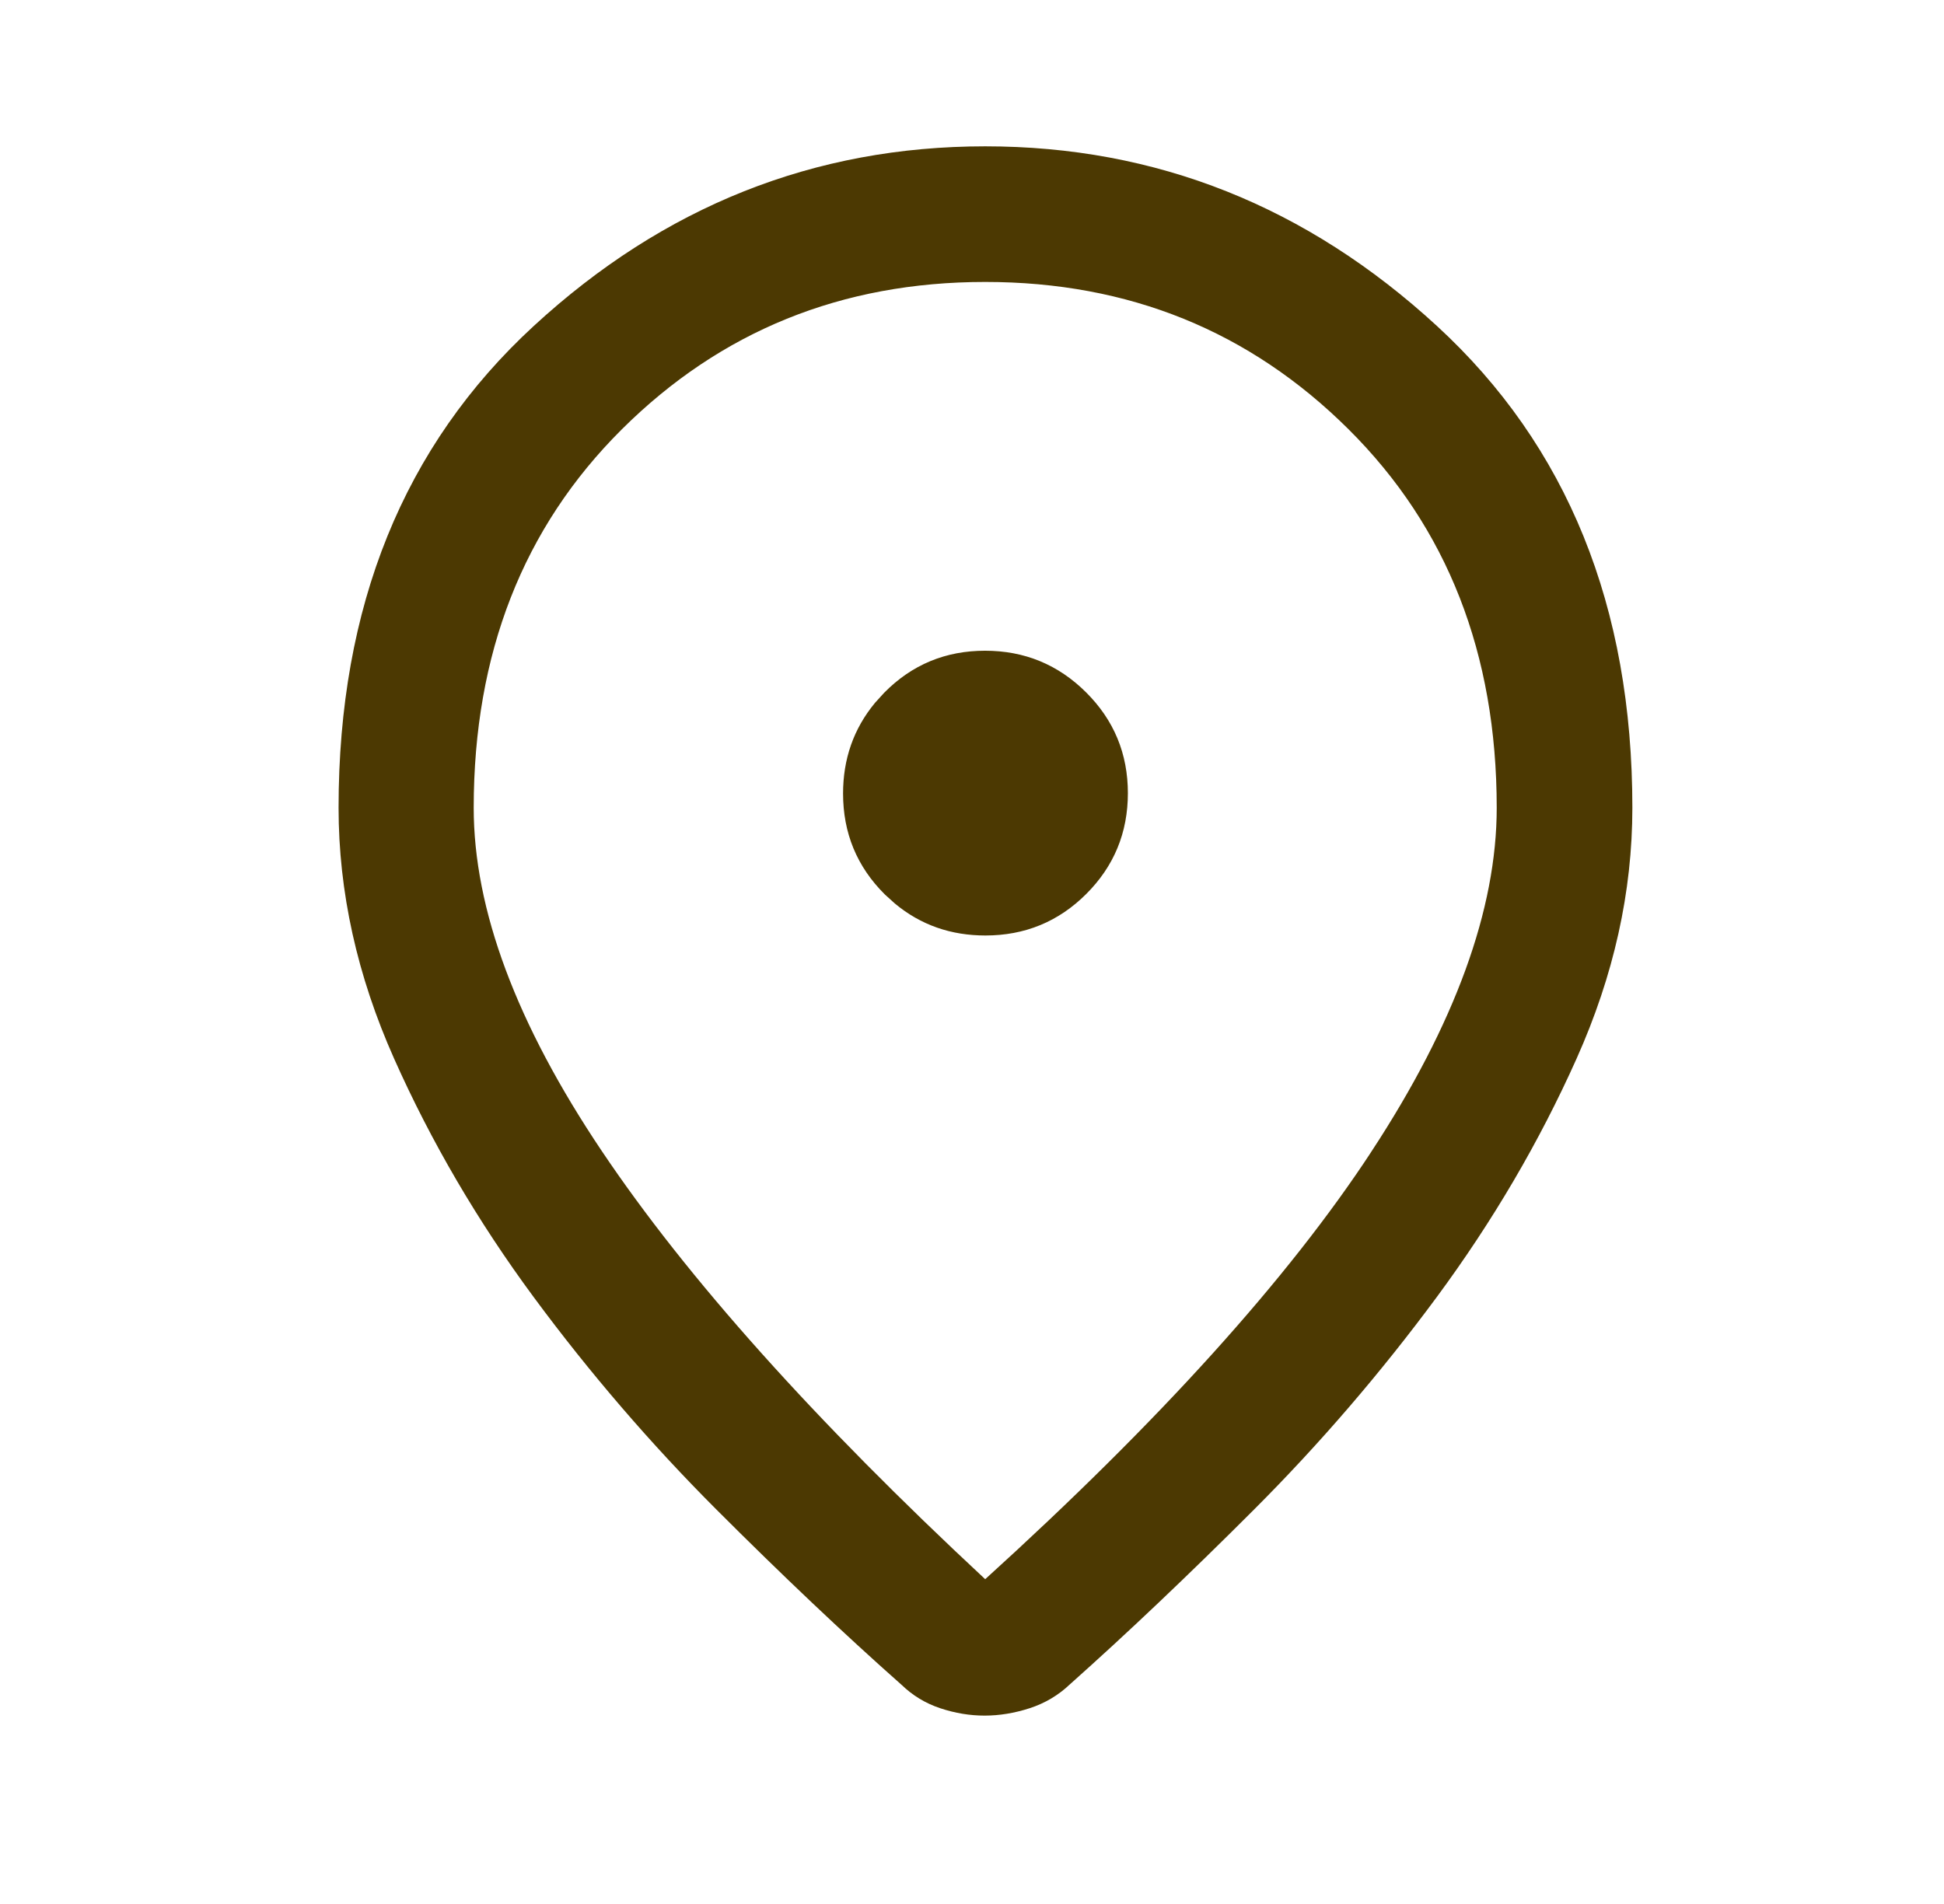 <svg width="49" height="48" viewBox="0 0 49 48" fill="none" xmlns="http://www.w3.org/2000/svg">
<path d="M24.833 4.189C29.012 4.189 32.688 5.649 35.882 8.587C39.047 11.498 40.645 15.406 40.645 20.364C40.645 22.411 40.193 24.45 39.282 26.485C38.36 28.546 37.203 30.519 35.812 32.403C34.414 34.295 32.896 36.061 31.257 37.701C29.605 39.354 28.063 40.817 26.632 42.092L26.621 42.102C26.386 42.325 26.113 42.487 25.799 42.589C25.46 42.699 25.133 42.751 24.817 42.751C24.502 42.751 24.182 42.699 23.855 42.59C23.552 42.489 23.29 42.329 23.064 42.107L23.055 42.1L23.045 42.091C21.606 40.816 20.061 39.353 18.41 37.701C16.771 36.061 15.252 34.295 13.854 32.403C12.463 30.519 11.309 28.547 10.391 26.486C9.484 24.451 9.034 22.411 9.034 20.364C9.034 15.405 10.63 11.498 13.791 8.587C16.98 5.649 20.654 4.189 24.833 4.189ZM24.833 6.608C21.09 6.608 17.91 7.895 15.323 10.467C12.728 13.047 11.441 16.361 11.44 20.364C11.44 23.066 12.572 26.047 14.752 29.294C16.932 32.541 20.184 36.17 24.492 40.178L24.829 40.49L25.169 40.182C29.578 36.181 32.86 32.553 34.993 29.296V29.295C37.122 26.044 38.226 23.062 38.226 20.364C38.225 16.361 36.938 13.047 34.343 10.467C31.756 7.895 28.576 6.608 24.833 6.608ZM24.829 16.905C25.693 16.905 26.414 17.203 27.023 17.809C27.63 18.413 27.929 19.133 27.929 19.996C27.929 20.86 27.631 21.58 27.026 22.184C26.422 22.787 25.702 23.084 24.838 23.084C24.081 23.084 23.435 22.858 22.881 22.398L22.649 22.188C22.047 21.587 21.75 20.869 21.75 20.005C21.75 19.248 21.977 18.6 22.436 18.043L22.648 17.81C23.248 17.203 23.966 16.905 24.829 16.905Z" fill="#4C3902" stroke="#4C3902"/>
</svg>
